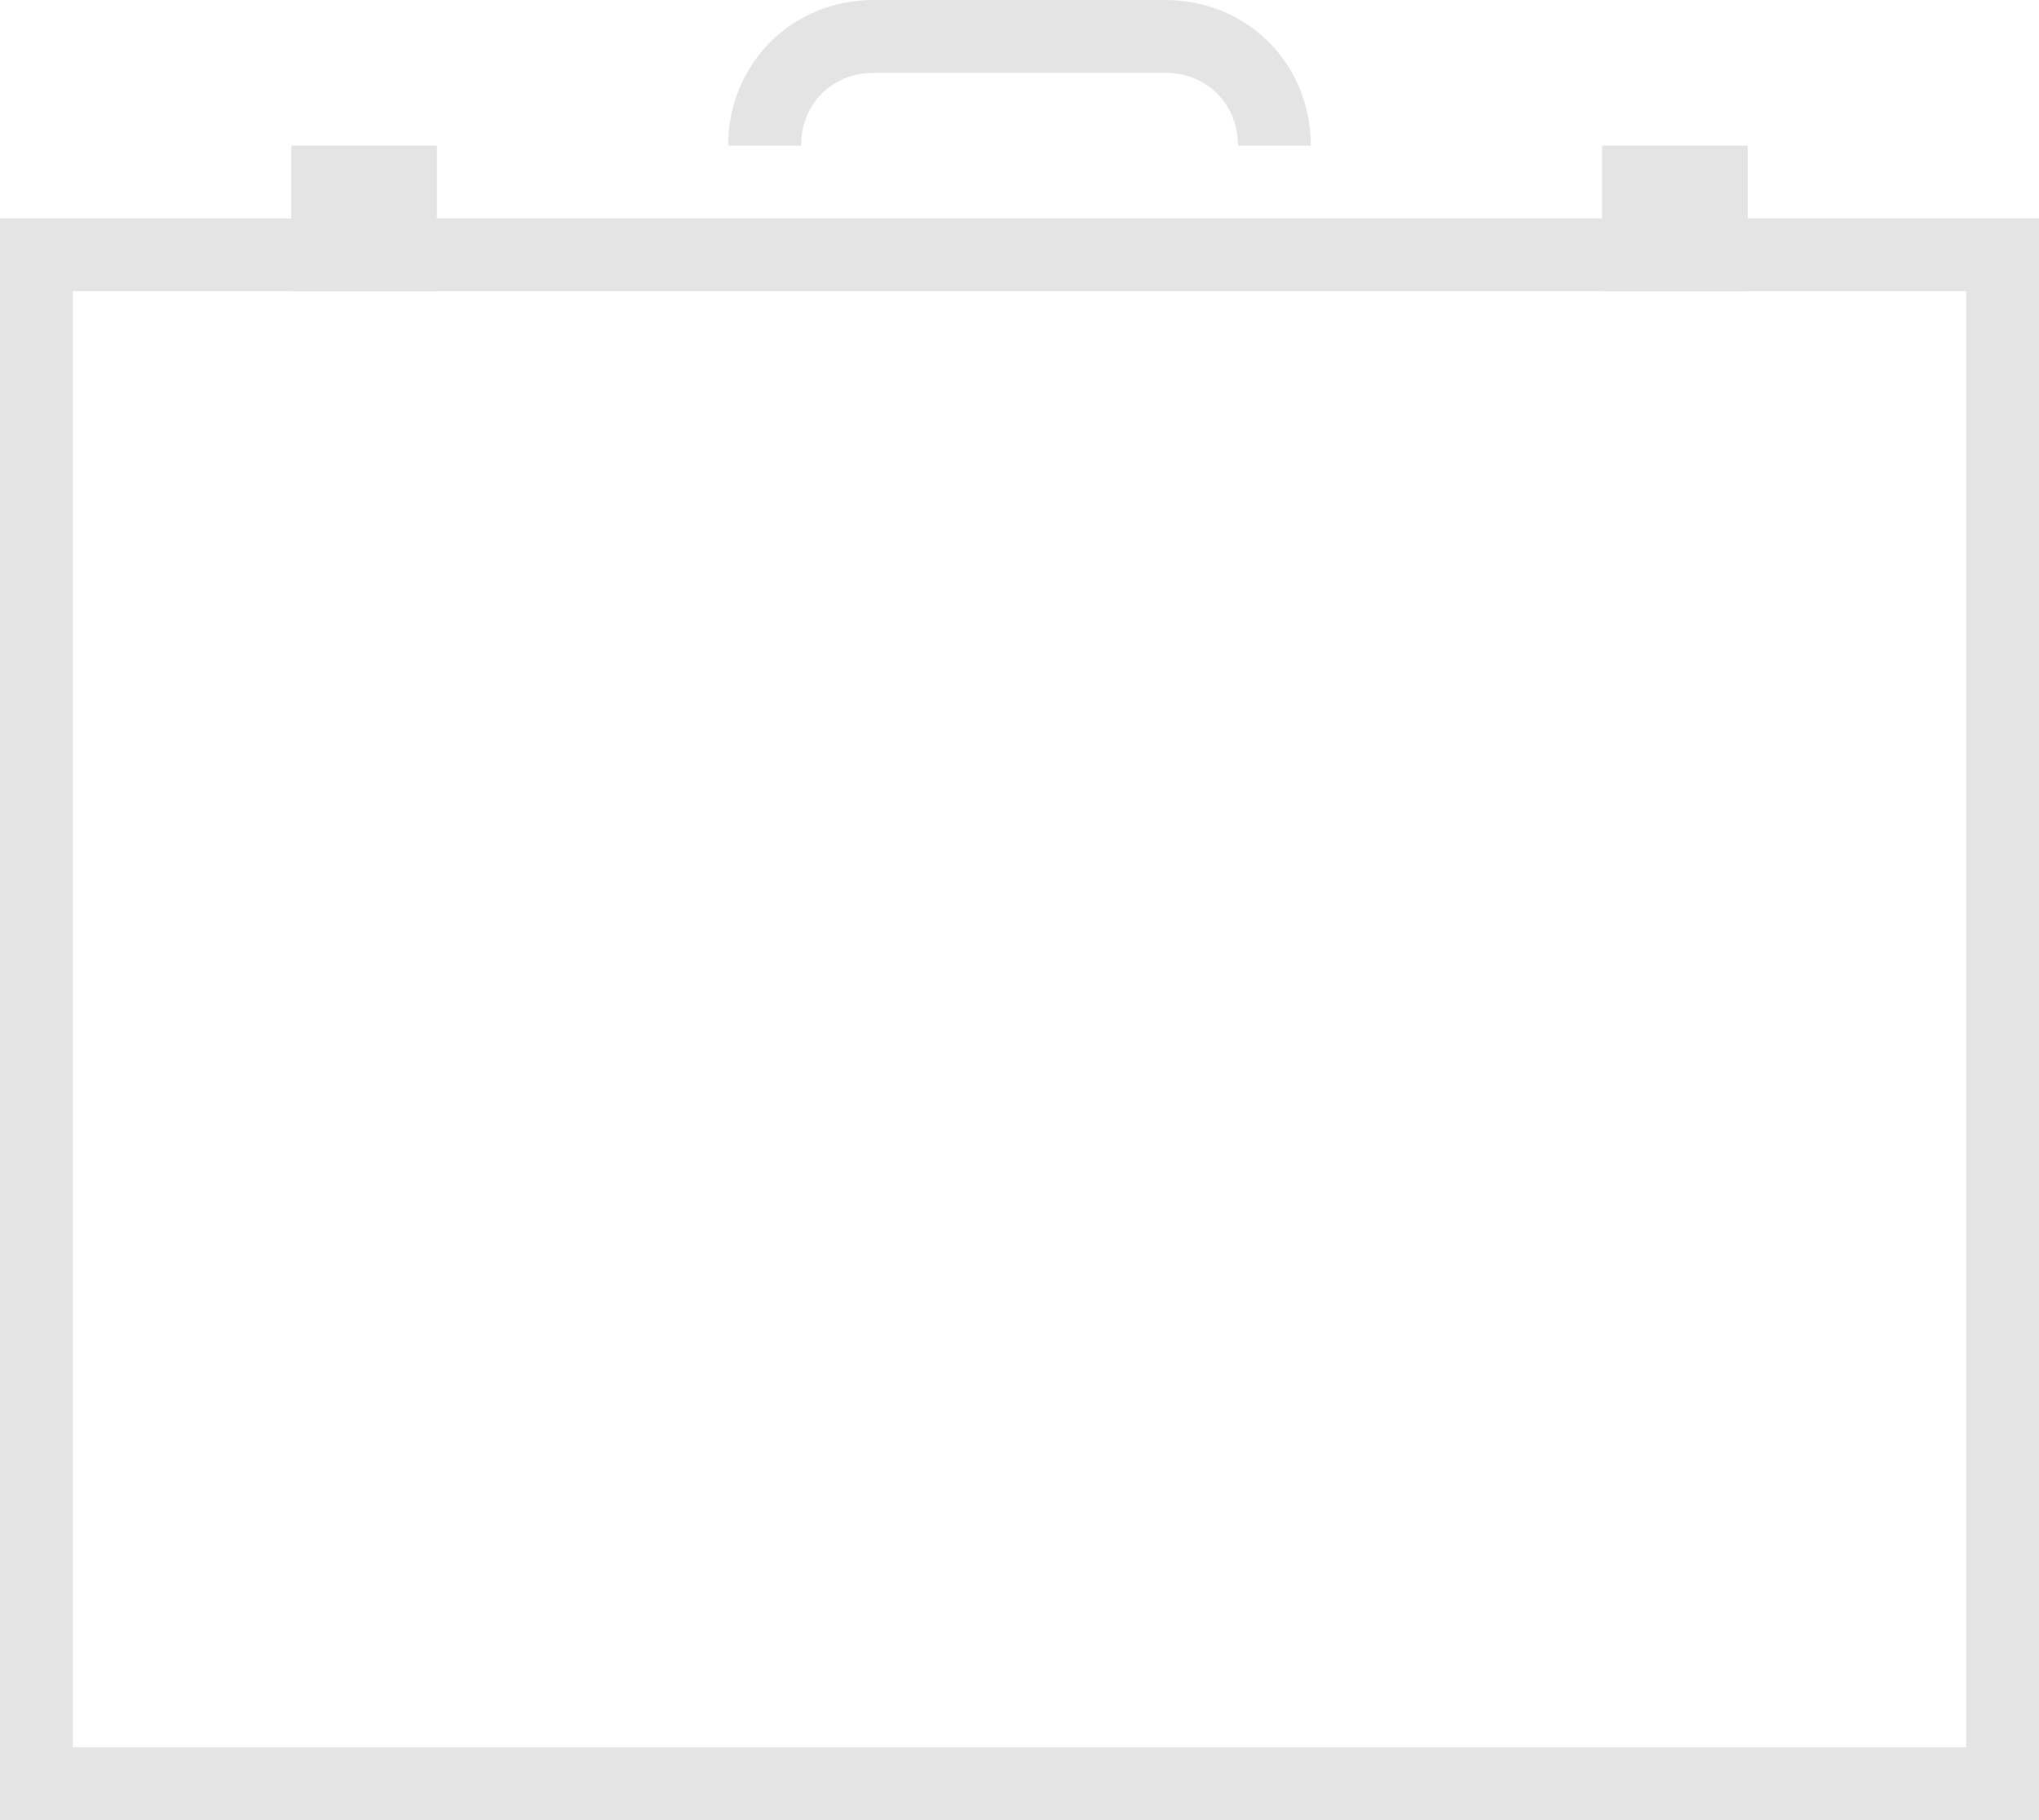 <?xml version="1.0" encoding="UTF-8" standalone="no"?>
<svg width="56px" height="50px" viewBox="0 0 56 50" version="1.1" xmlns="http://www.w3.org/2000/svg" xmlns:xlink="http://www.w3.org/1999/xlink" xmlns:sketch="http://www.bohemiancoding.com/sketch/ns">
    <!-- Generator: Sketch 3.1 (8751) - http://www.bohemiancoding.com/sketch -->
    <title>menu_port</title>
    <desc>Created with Sketch.</desc>
    <defs></defs>
    <g id="Page-1" stroke="none" stroke-width="1" fill="none" fill-rule="evenodd" sketch:type="MSPage">
        <g id="Portrait" sketch:type="MSArtboardGroup" transform="translate(-41, -107)" stroke="#E4E4E4" stroke-width="2">
            <g id="menu_port" sketch:type="MSLayerGroup" transform="translate(42, 108)">
                <rect id="Rectangle-path" sketch:type="MSShapeGroup" x="0" y="6" width="54" height="42"></rect>
                <rect id="Rectangle-path" sketch:type="MSShapeGroup" x="44" y="4" width="2" height="2"></rect>
                <rect id="Rectangle-path" sketch:type="MSShapeGroup" x="8" y="4" width="2" height="2"></rect>
                <path d="M34,3 C34,1.3 32.7,0 31,0 L23,0 C21.3,0 20,1.3 20,3" id="Shape" sketch:type="MSShapeGroup"></path>
            </g>
        </g>
    </g>
</svg>